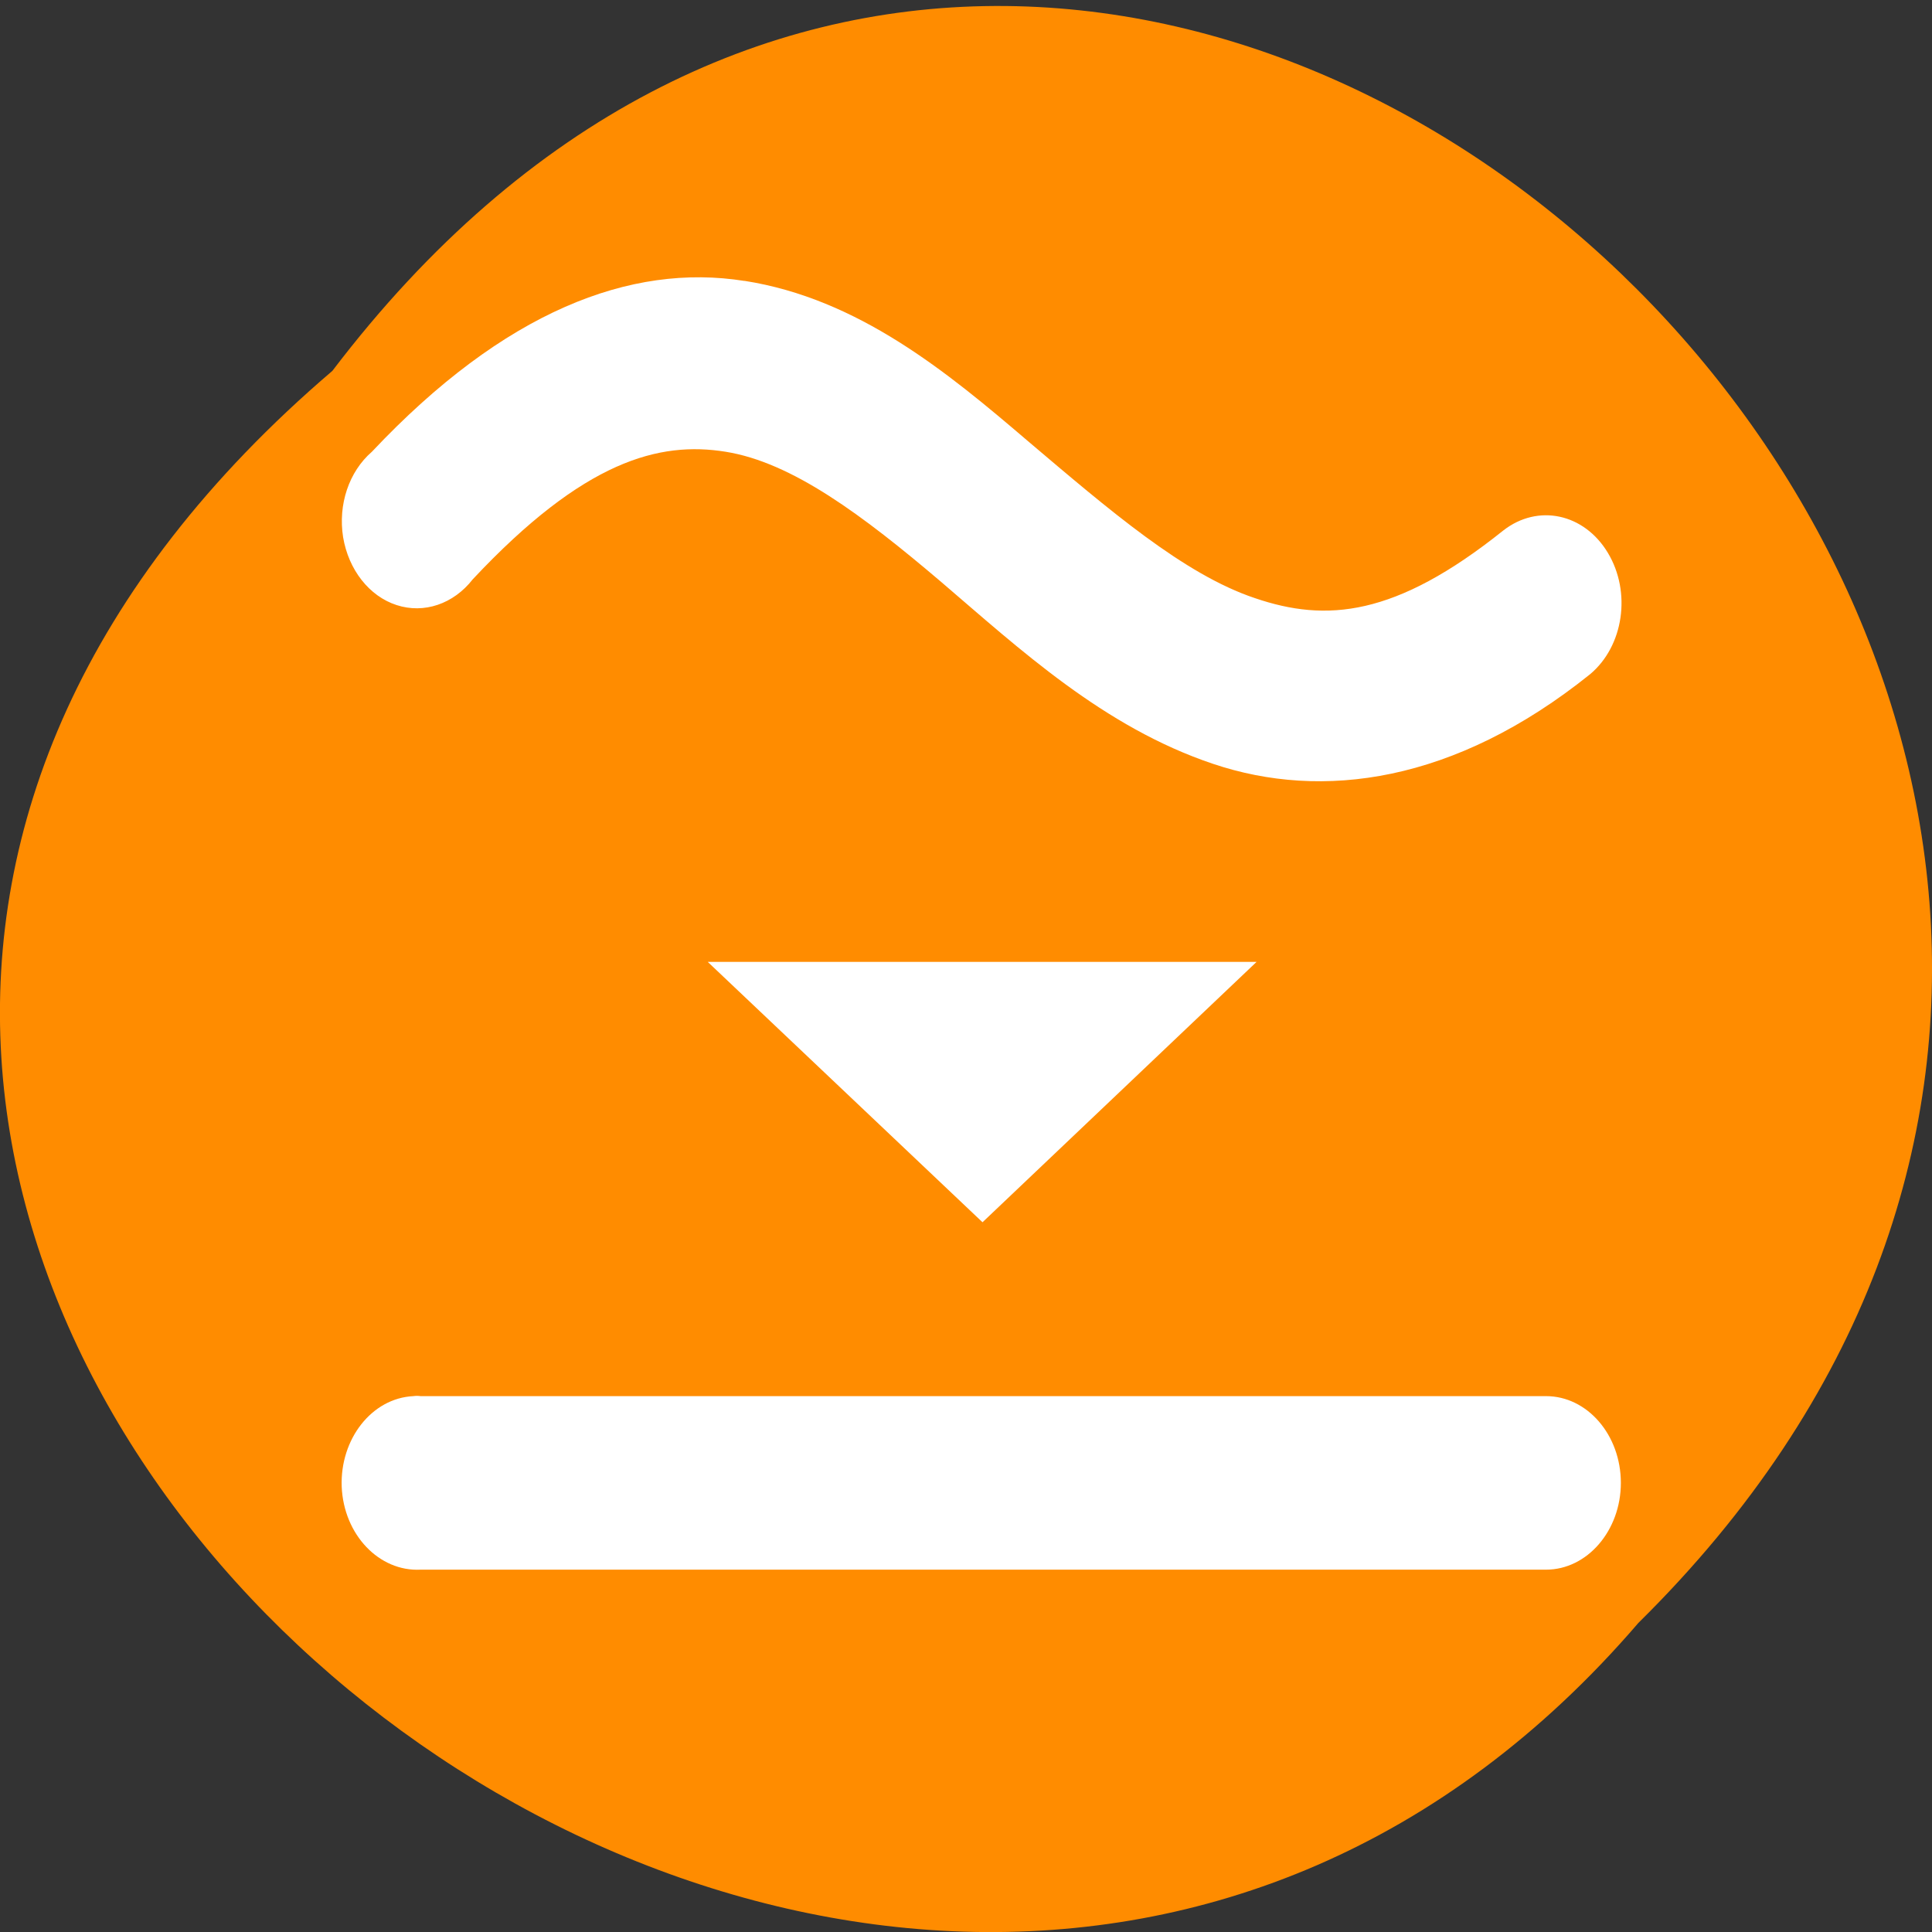 <svg xmlns="http://www.w3.org/2000/svg" viewBox="0 0 22 22"><rect x="0" y="0" width="22" height="22" fill="#333333" stroke="none"/><path d="m 3.785 4.223 c 8.902 -11.711 25.27 4.004 14.871 14.258 c -8.887 10.344 -26.352 -4.453 -14.871 -14.258" style="fill:#ff8c00"/><g style="fill:#fff"><path d="m 8.477 3.199 c -1.297 -0.207 -2.738 0.348 -4.242 1.945 c -0.262 0.227 -0.387 0.602 -0.328 0.973 c 0.062 0.371 0.297 0.672 0.609 0.773 c 0.312 0.102 0.648 -0.012 0.867 -0.293 c 1.27 -1.355 2.125 -1.574 2.879 -1.453 c 0.758 0.121 1.562 0.723 2.457 1.484 c 0.891 0.762 1.848 1.652 3.094 2.07 c 1.242 0.418 2.75 0.219 4.293 -1.02 c 0.383 -0.32 0.473 -0.934 0.203 -1.383 c -0.27 -0.449 -0.797 -0.562 -1.191 -0.254 c -1.23 0.984 -2.016 1.047 -2.828 0.77 c -0.809 -0.27 -1.664 -1.008 -2.586 -1.789 c -0.918 -0.785 -1.93 -1.621 -3.227 -1.824"/><path d="m 4.707 15.898 c -0.473 0.023 -0.836 0.488 -0.816 1.031 c 0.023 0.547 0.426 0.969 0.898 0.945 h 12.816 c 0.469 0 0.852 -0.445 0.852 -0.988 c 0 -0.547 -0.383 -0.988 -0.852 -0.988 h -12.816 c -0.027 -0.004 -0.055 -0.004 -0.082 0"/><path d="m 8.059 10.953 h 6.25 l -3.121 2.965"/></g></svg>